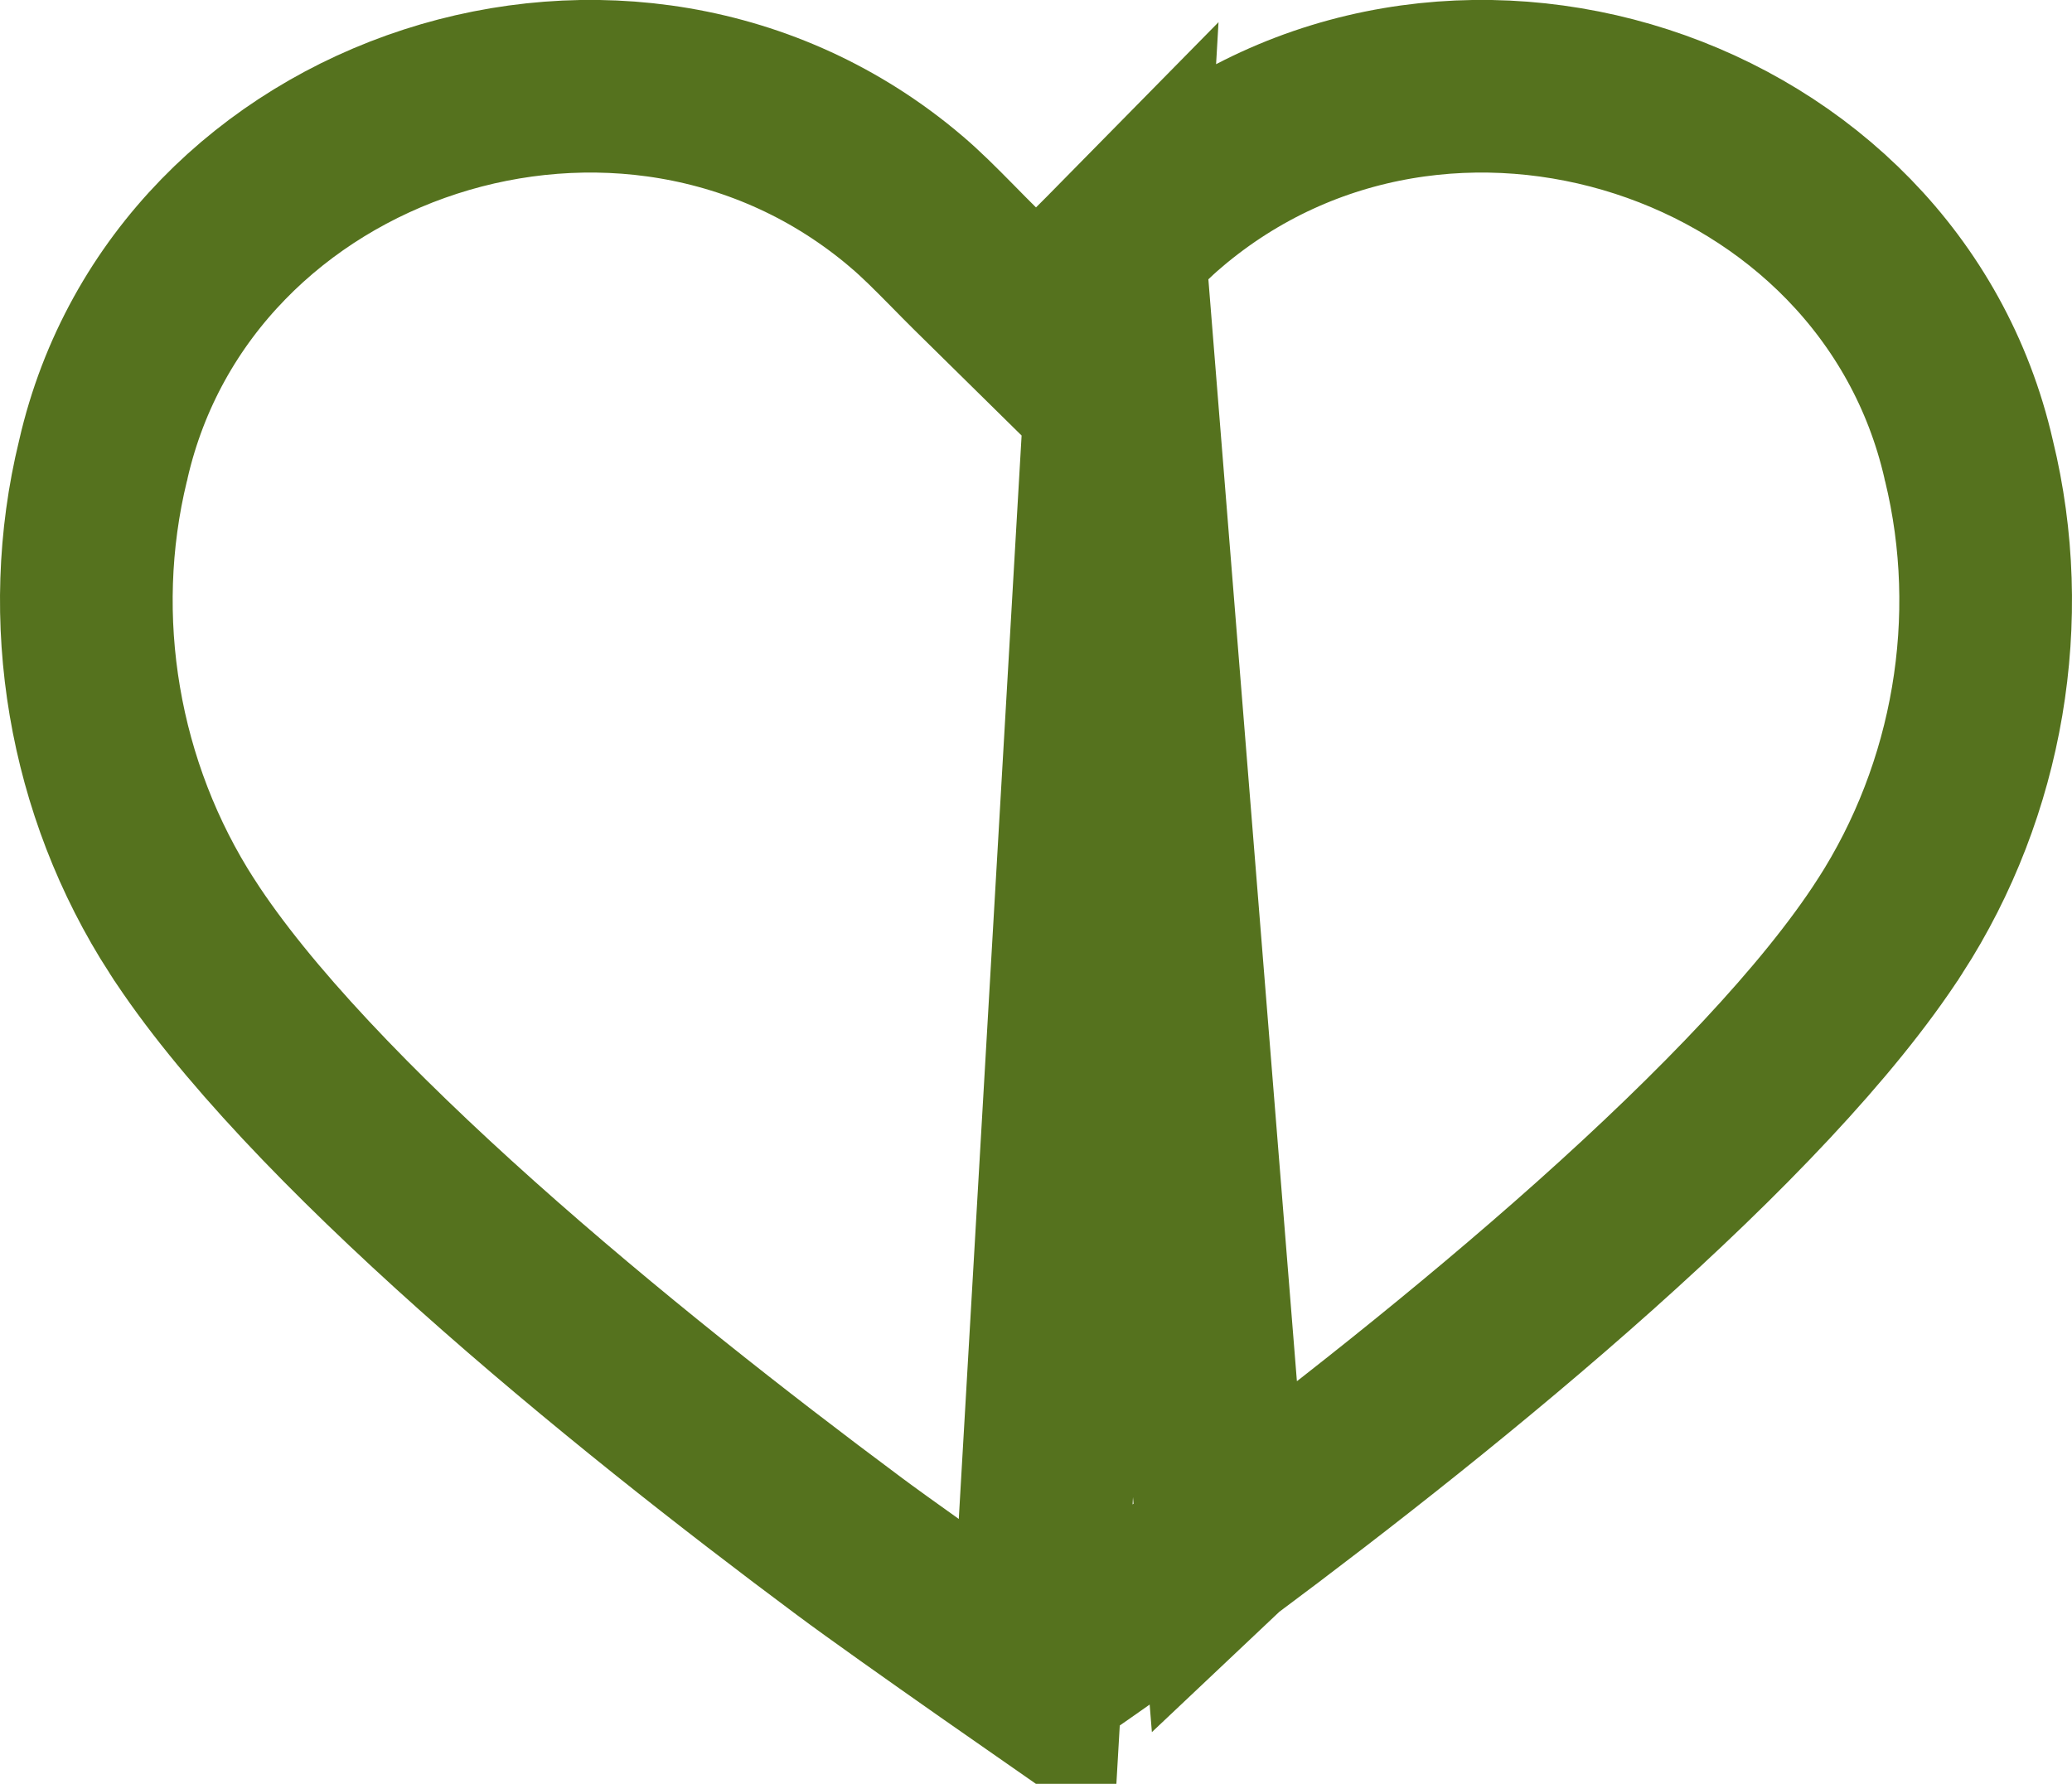 <svg width="36" height="31" viewBox="0 0 36 31" fill="none" xmlns="http://www.w3.org/2000/svg">
<path d="M21.258 26.863L21.259 26.862C23.2 25.417 25.557 23.573 27.712 21.648C29.889 19.703 31.769 17.755 32.835 16.102L32.836 16.101C34.378 13.713 34.879 10.751 34.21 8.006L34.207 7.995L34.205 7.985C32.823 1.944 25.083 -0.598 20.258 3.499L20.255 3.502C19.998 3.719 19.753 3.966 19.444 4.28L21.258 26.863ZM21.258 26.863C20.733 27.254 19.713 27.975 18.807 28.61C18.517 28.813 18.241 29.005 18 29.173M21.258 26.863L18 29.173M18 29.173C17.759 29.005 17.483 28.813 17.193 28.61C16.287 27.975 15.267 27.254 14.742 26.863L14.741 26.862C12.8 25.417 10.443 23.573 8.288 21.648C6.111 19.703 4.231 17.755 3.165 16.102L3.164 16.101C1.622 13.713 1.121 10.751 1.79 8.006L1.793 7.995L1.795 7.985C3.177 1.944 10.917 -0.598 15.742 3.499L15.745 3.502C16.002 3.719 16.247 3.966 16.557 4.28C16.679 4.404 16.81 4.538 16.947 4.673L18 5.71L19.053 4.673C19.19 4.538 19.321 4.404 19.443 4.28L18 29.173Z" stroke="#55721E" stroke-width="3"/>
</svg>
